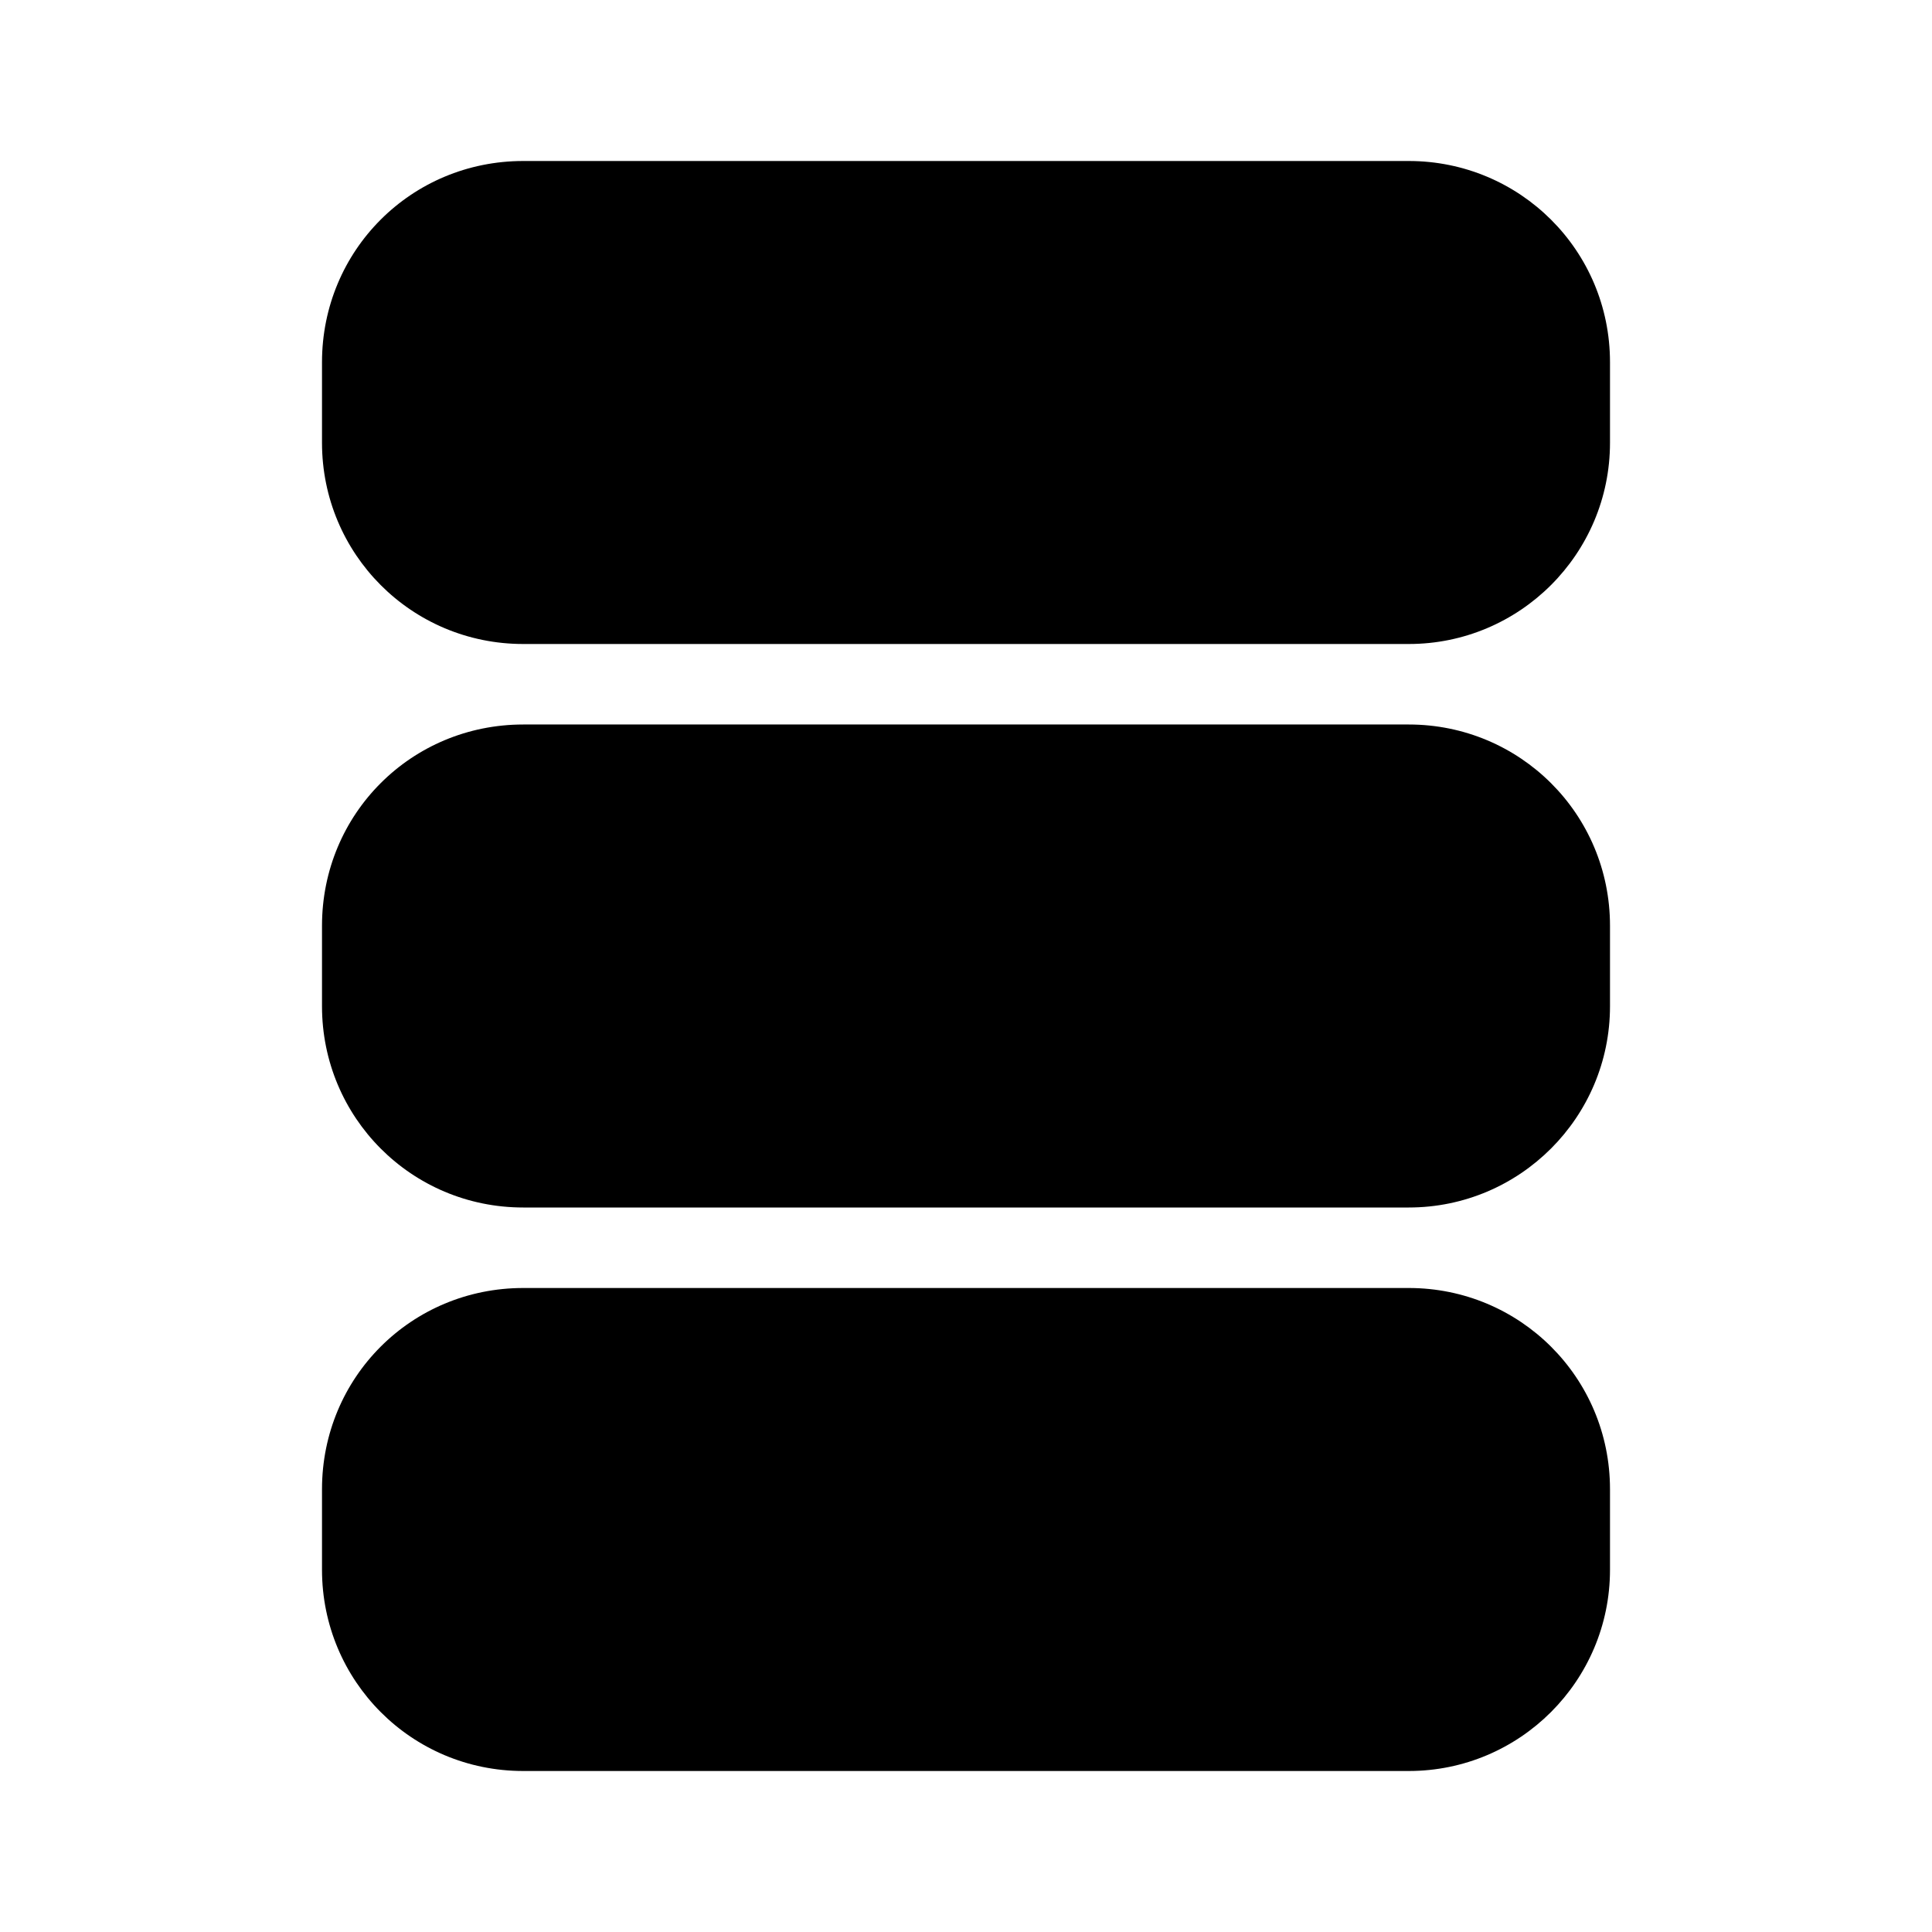 <svg viewBox="0 0 24 24" xmlns="http://www.w3.org/2000/svg"><path fill="currentColor" d="M6.5 2C5.11 2 4 3.11 4 4.5v1C4 6.88 5.11 8 6.5 8h11C18.88 8 20 6.88 20 5.5v-1C20 3.11 18.88 2 17.5 2h-11Zm0 7C5.11 9 4 10.11 4 11.5v1C4 13.88 5.11 15 6.5 15h11c1.38 0 2.5-1.12 2.5-2.5v-1c0-1.39-1.12-2.5-2.5-2.5h-11Zm0 7C5.11 16 4 17.11 4 18.5v1C4 20.88 5.11 22 6.5 22h11c1.38 0 2.5-1.12 2.5-2.5v-1c0-1.39-1.12-2.5-2.5-2.5h-11Z"/></svg>